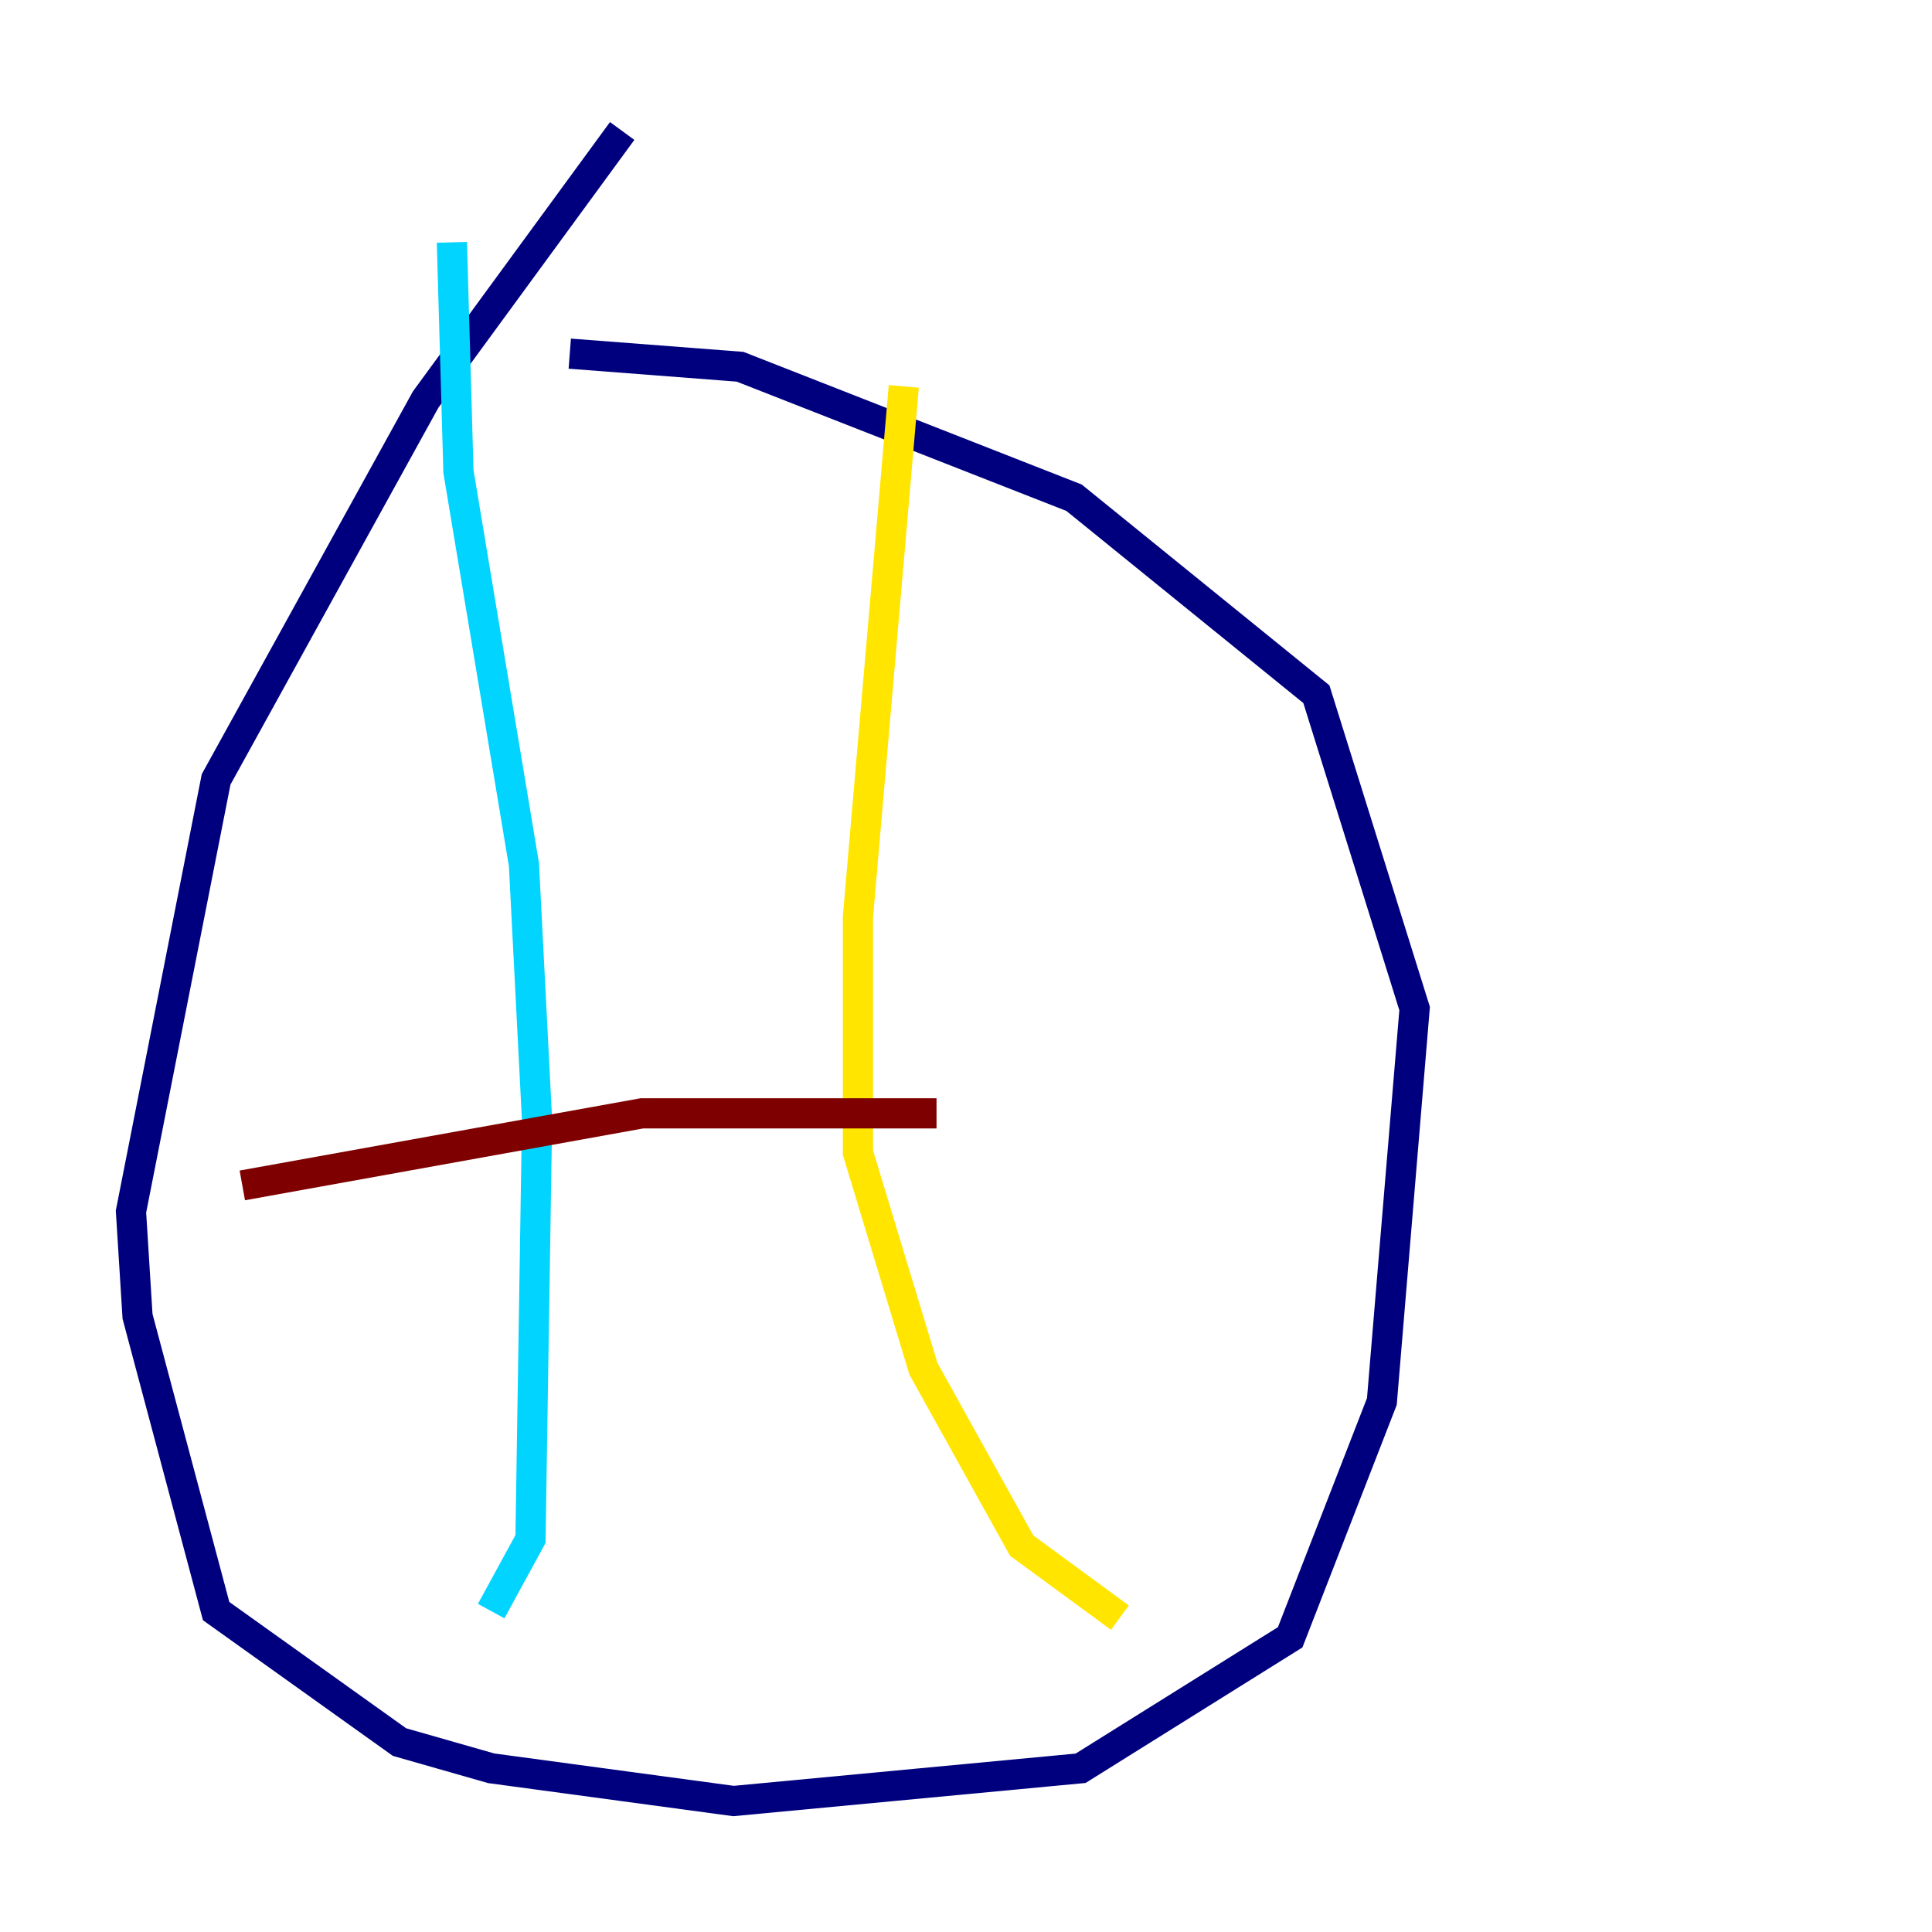 <?xml version="1.0" encoding="utf-8" ?>
<svg baseProfile="tiny" height="128" version="1.2" viewBox="0,0,128,128" width="128" xmlns="http://www.w3.org/2000/svg" xmlns:ev="http://www.w3.org/2001/xml-events" xmlns:xlink="http://www.w3.org/1999/xlink"><defs /><polyline fill="none" points="41.22,8.678 28.203,26.468 14.319,51.634 8.678,80.271 9.112,87.214 14.319,106.739 26.468,115.417 32.542,117.153 48.597,119.322 71.593,117.153 85.478,108.475 91.552,92.854 93.722,66.82 87.214,45.993 71.159,32.976 49.031,24.298 37.749,23.43" stroke="#00007f" stroke-width="2" /><polyline fill="none" points="29.939,16.054 30.373,31.241 34.712,57.275 35.58,74.197 35.146,101.966 32.542,106.739" stroke="#00d4ff" stroke-width="2" /><polyline fill="none" points="59.878,25.6 56.841,60.746 56.841,76.366 61.18,90.685 67.688,102.4 74.197,107.173" stroke="#ffe500" stroke-width="2" /><polyline fill="none" points="16.054,78.536 42.522,73.763 62.047,73.763" stroke="#7f0000" stroke-width="2" /></svg>